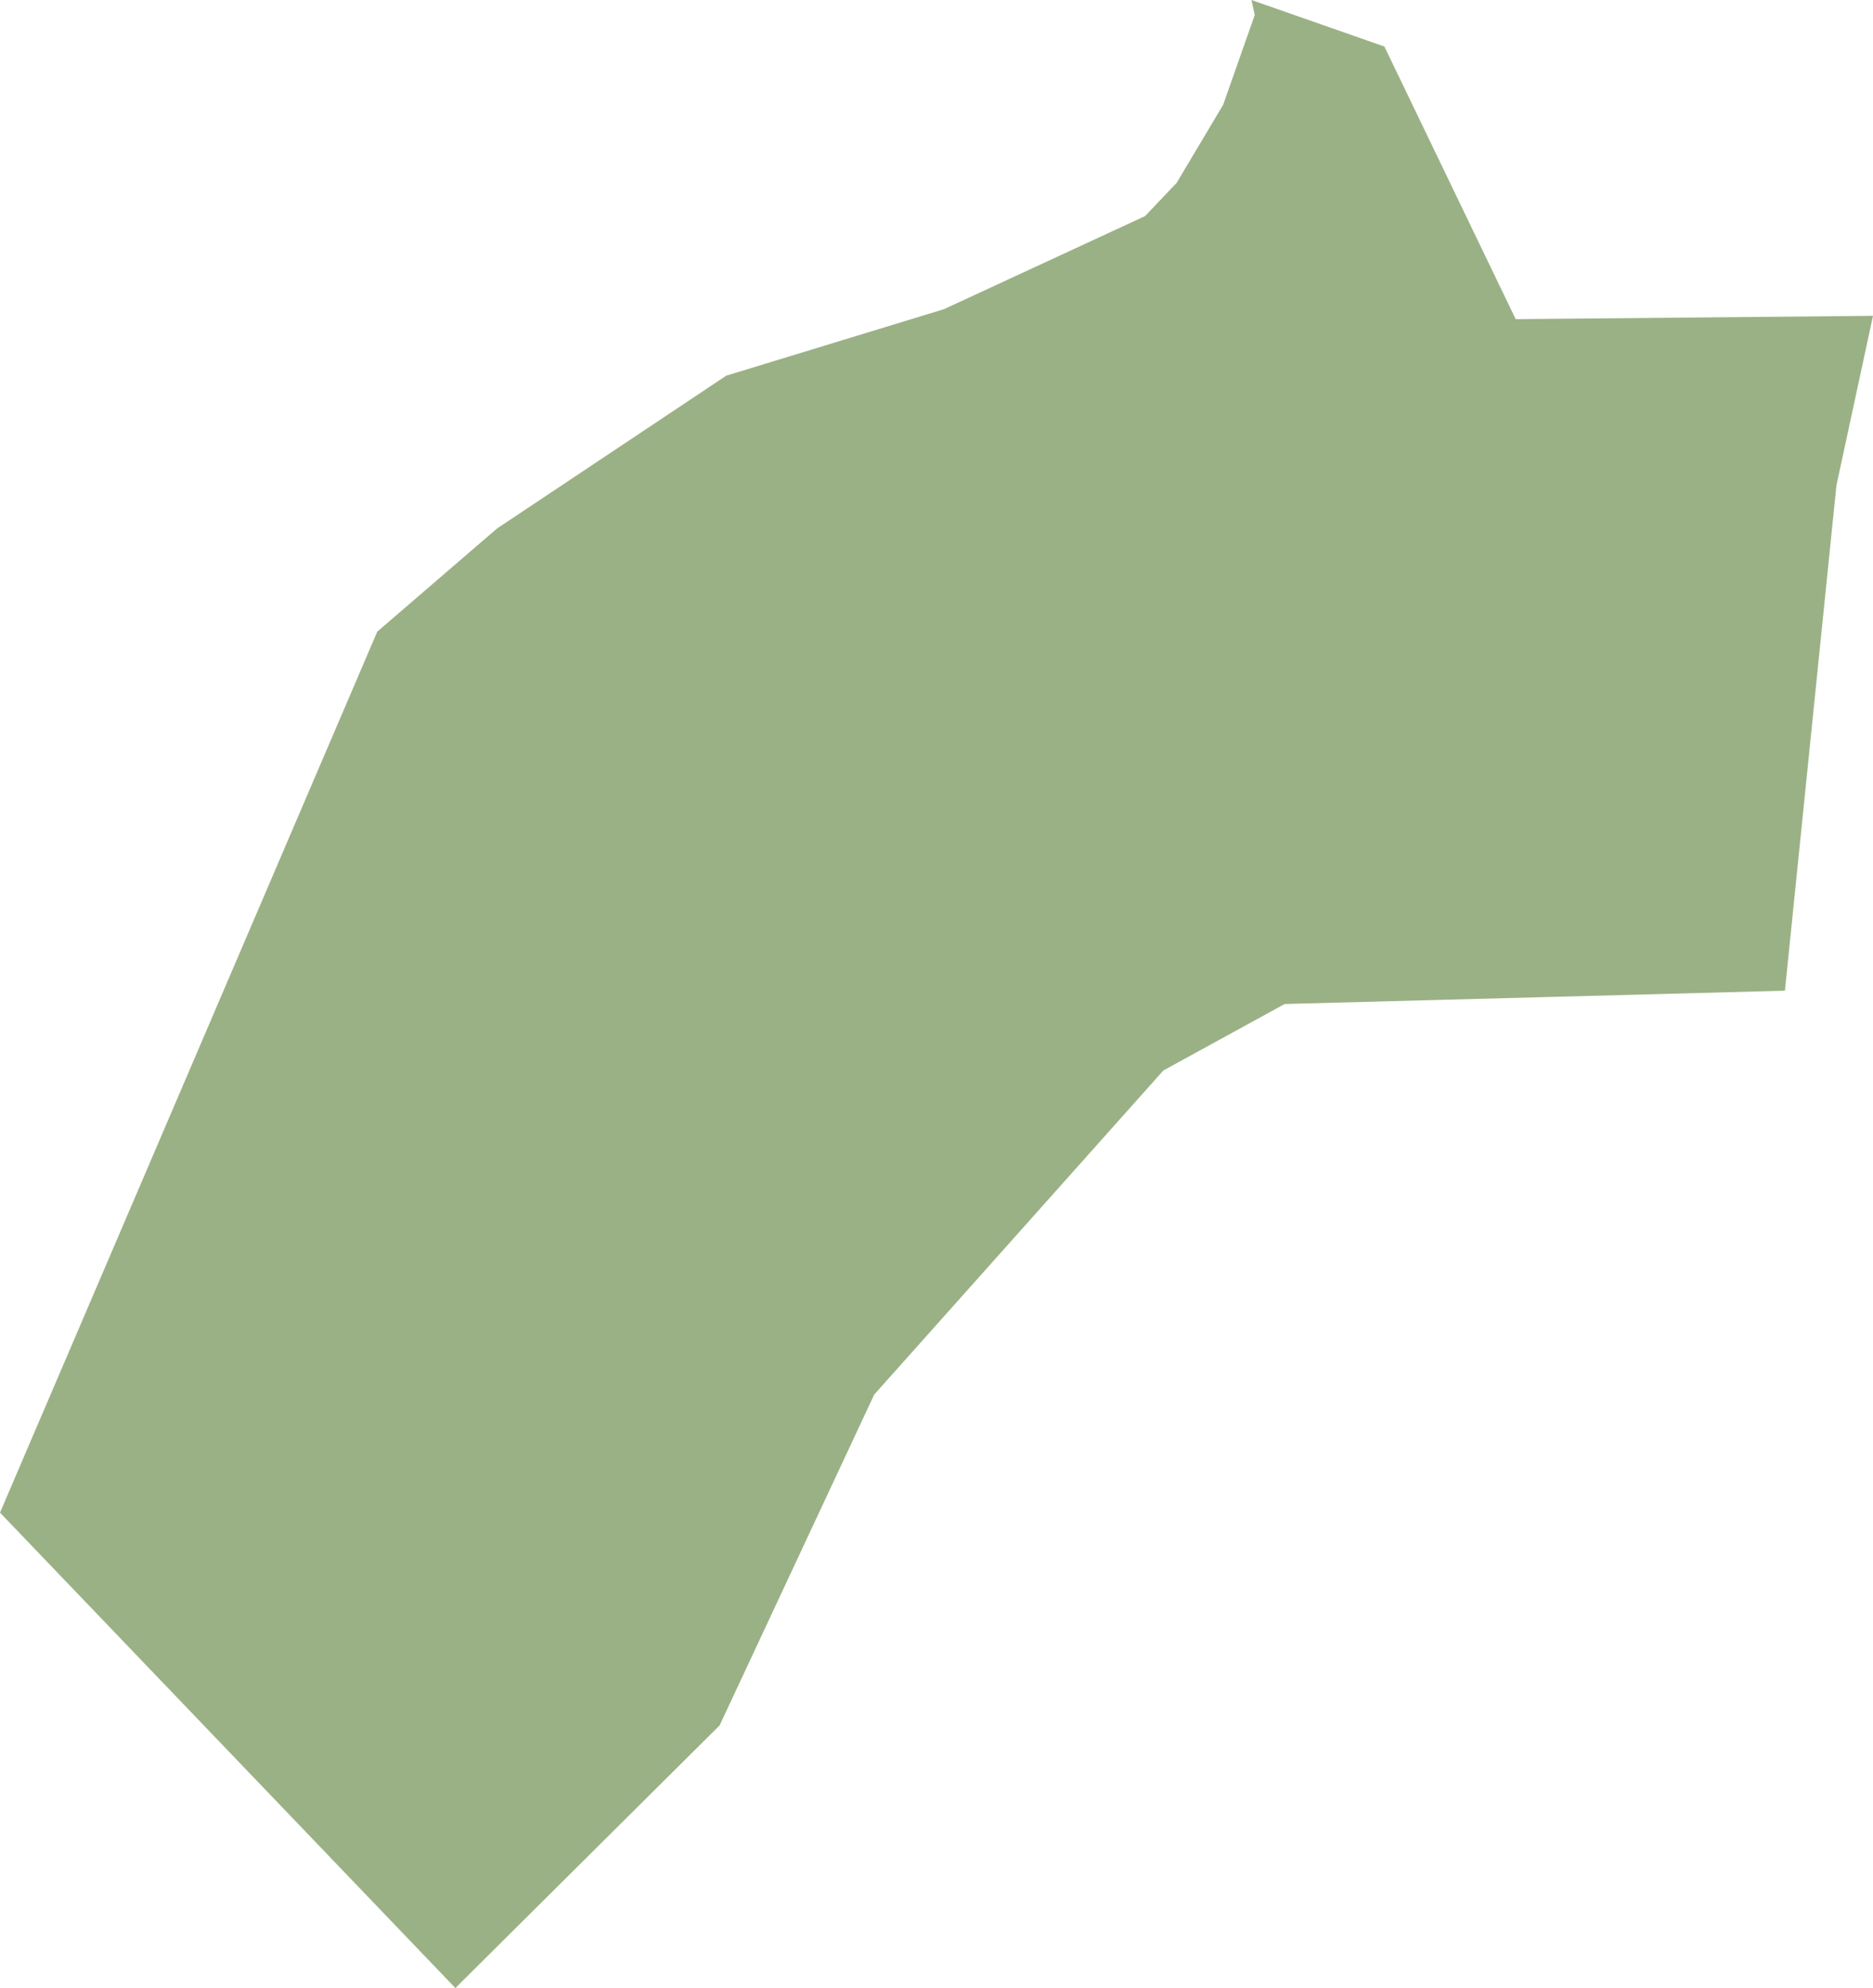 <svg xmlns="http://www.w3.org/2000/svg" viewBox="0 0 112.7 119.6"><g id="Layer_2" data-name="Layer 2"><g id="Louisiana-Parishes-Inline-parish"><path id="richland-parish" d="M112.7,19l-2.2,10.2-3.1,30.4-30.1.8-7.3,4L52.6,83.9l-9.3,19.9L27.4,119.6,0,91,22.7,38l7.2-6.2,13.8-9.2,13.1-4L68.9,13l1.9-2,2.8-4.7L75.5.9,75.3,0l8,2.8,7.9,16.4,21.5-.2" fill="#9ab185"/></g></g></svg>